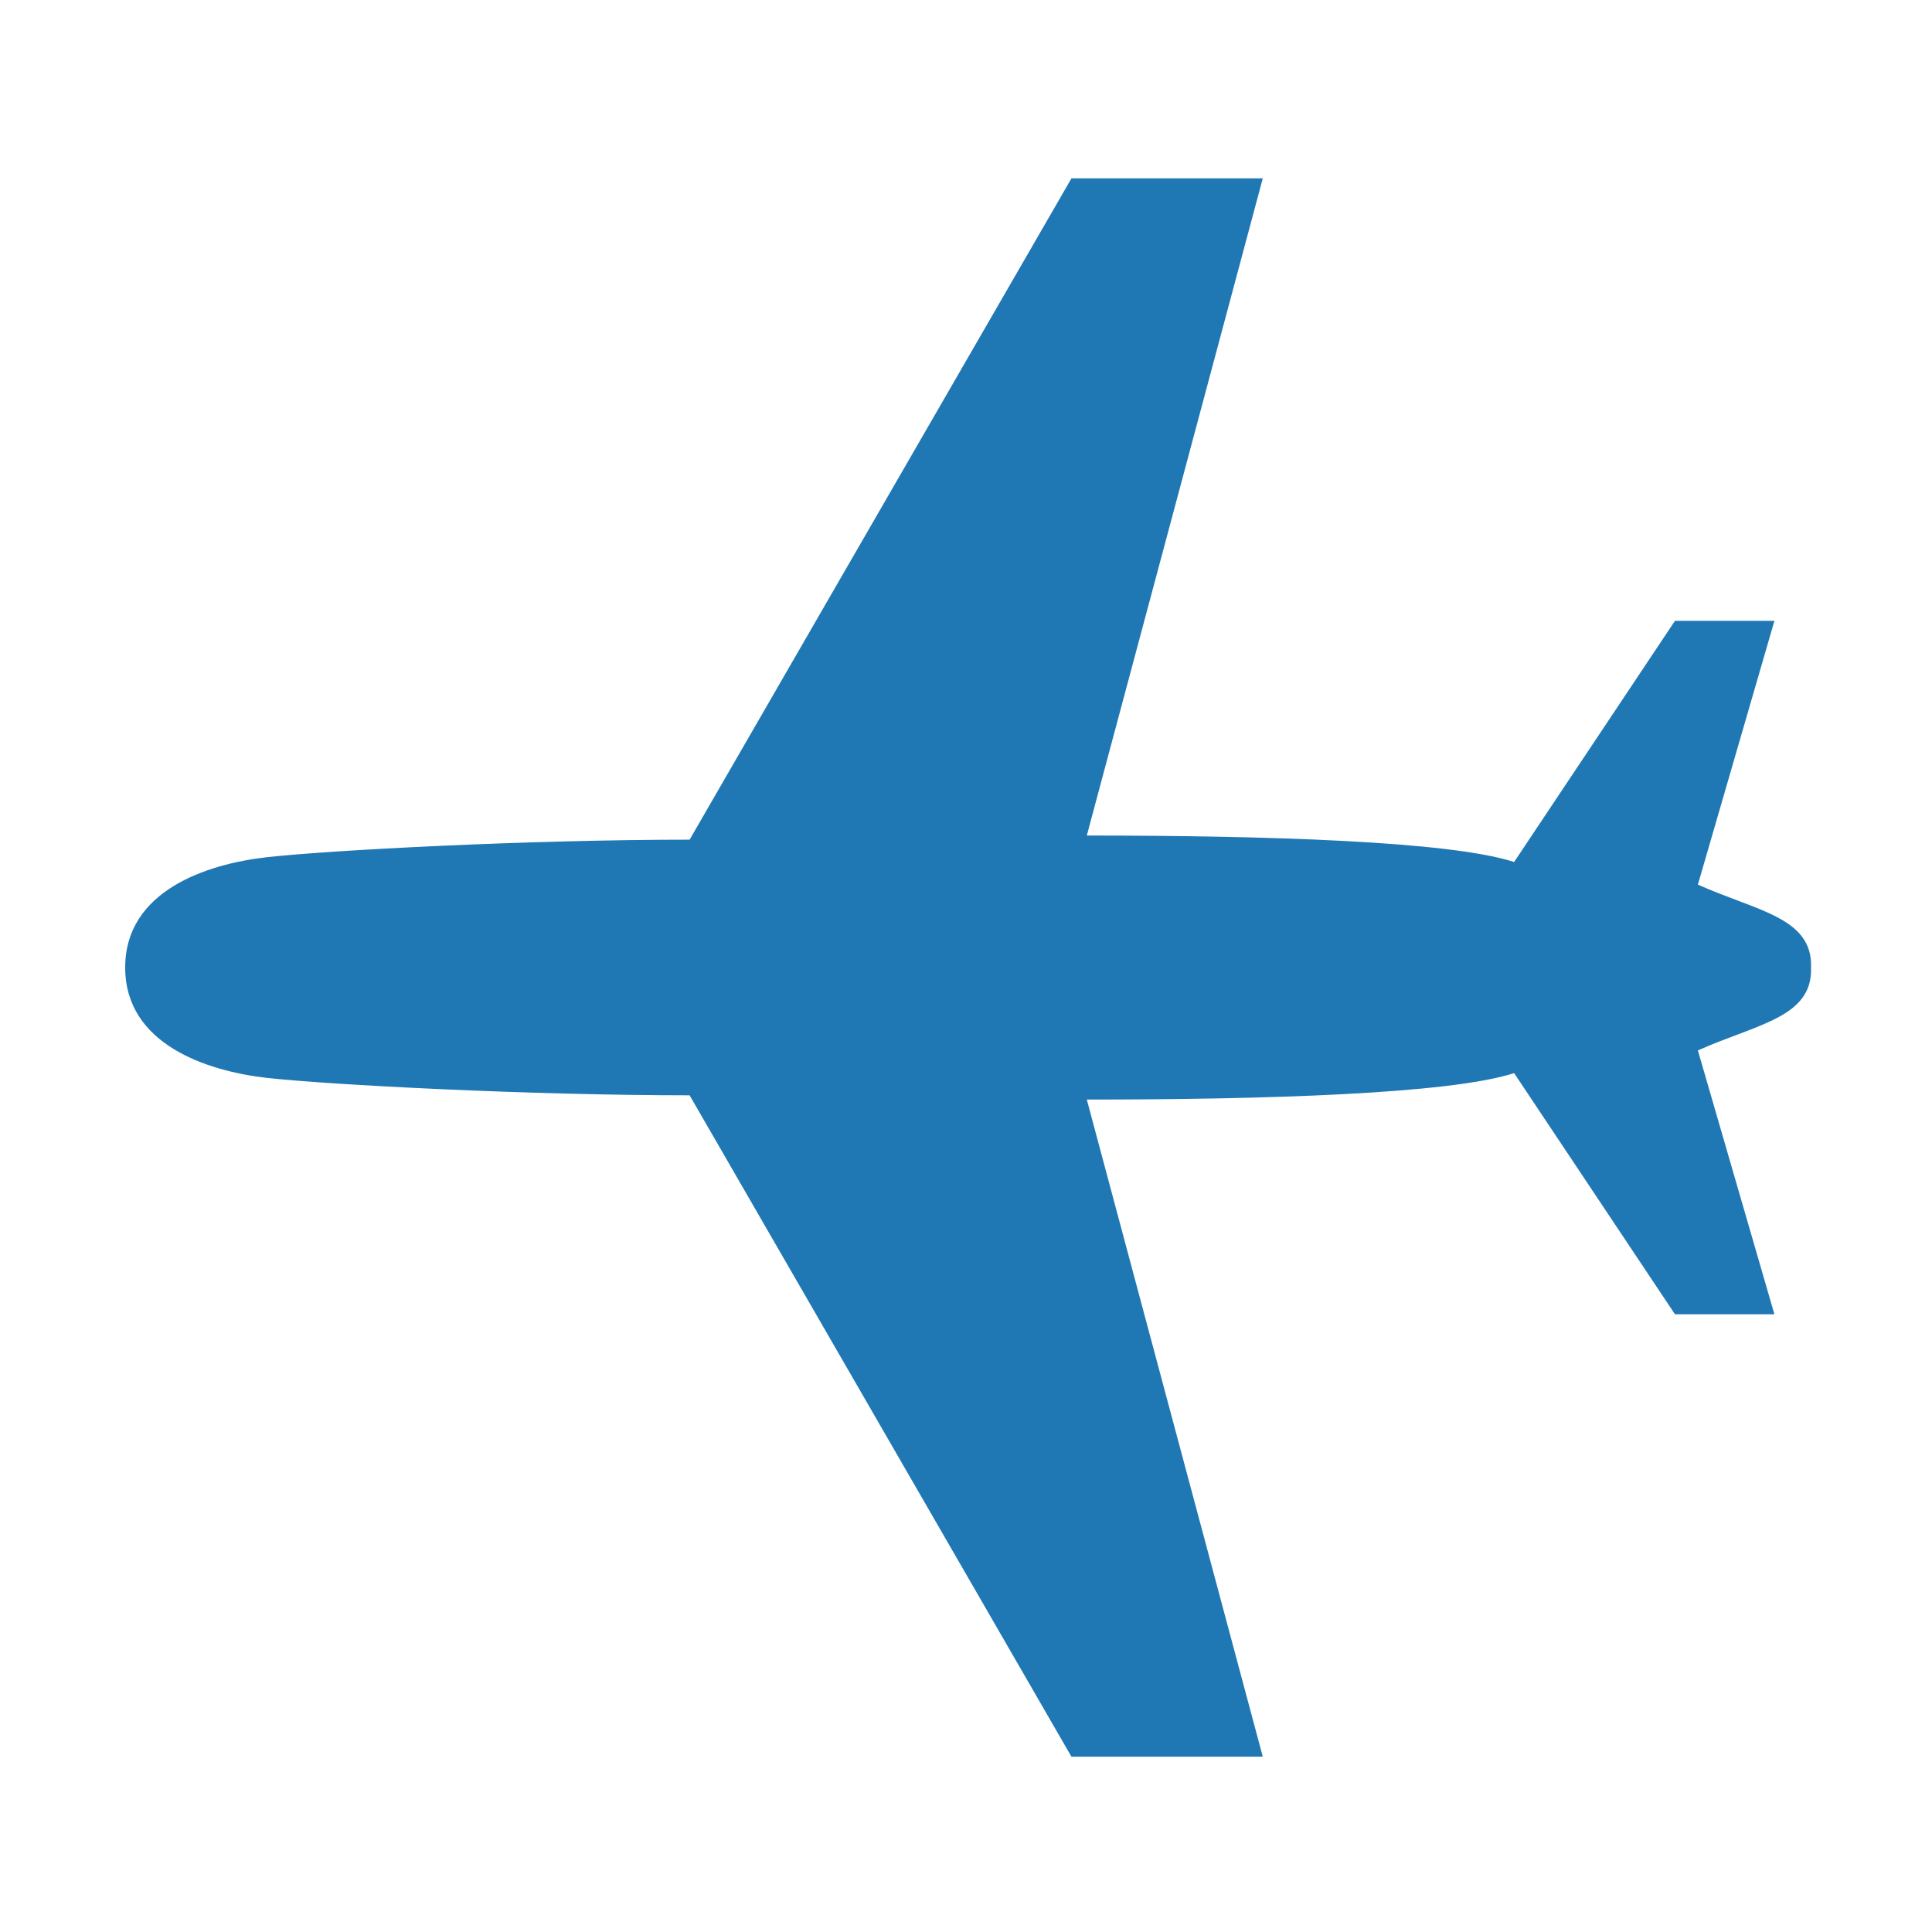 <svg enable-background="new 0 0 579.997 579.997" height="579.997" viewBox="0 0 579.997 579.997" width="579.997" xmlns="http://www.w3.org/2000/svg">
<path d="m543.682 290.455c.532-15.016-16.239-16.947-33.967-24.891l22.976-79.189h-29.854l-48.291 72.4c-19.288-6.293-74.953-7.941-128.279-7.941l52.829-197.295h-57.438l-114.631 198.535c-47.865 0-107.875 3.119-127.074 5.283-17.799 2.021-42.37 10.016-42.37 33.098s24.571 31.061 42.37 33.115c19.199 2.129 79.209 5.248 127.074 5.248l114.629 198.553h57.438l-52.829-197.275c53.326 0 108.991-1.668 128.279-7.943l48.291 72.402h29.854l-22.976-79.209c17.729-7.944 34.501-9.875 33.969-24.891z" fill="rgba(31,120,180,1.0)" fill-opacity="1" stroke="rgba(255,255,255,1.0)" stroke-opacity="1" stroke-width="0.0"/>
</svg>
